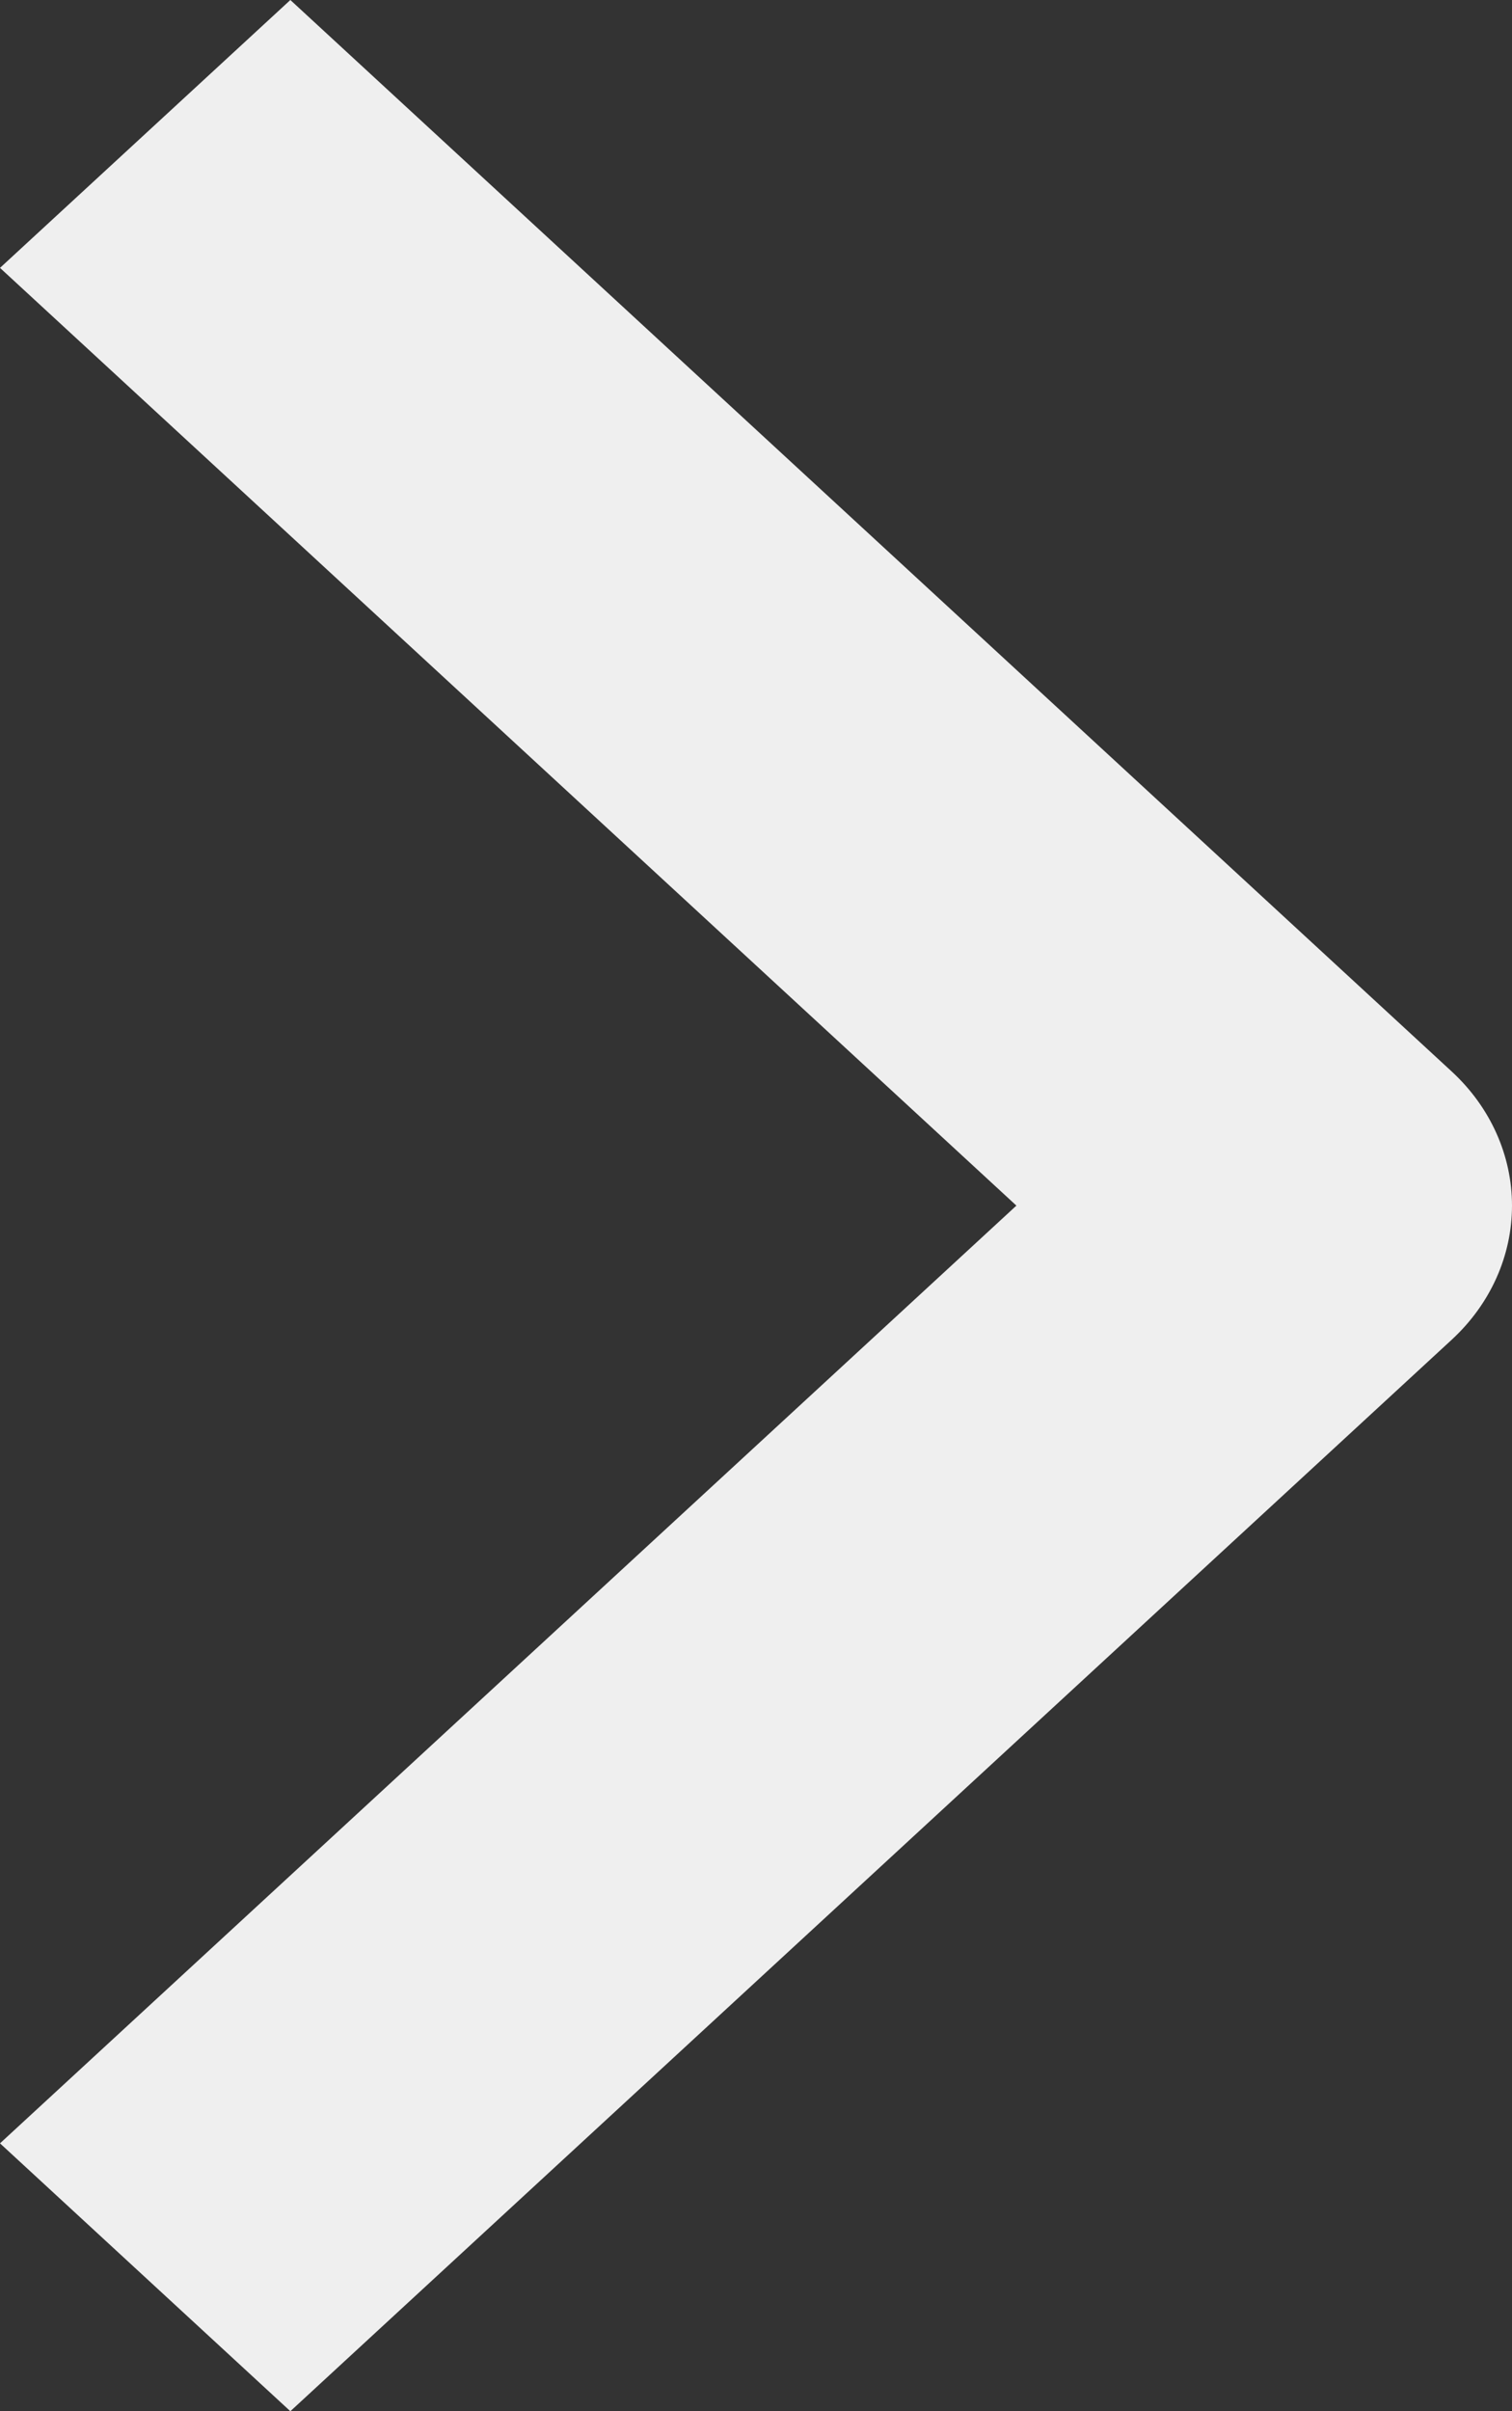 <svg width="32" height="51" viewBox="0 0 32 51" fill="none" xmlns="http://www.w3.org/2000/svg">
<rect x="0" y="0" width="32" height="51" fill="#333333" stroke="none"/>
<path fill-rule="evenodd" clip-rule="evenodd" d="M30.728 28.333L6.145 51L0 45.334L21.511 25.5L0 5.666L6.145 0L30.728 22.667C31.542 23.419 32 24.438 32 25.5C32 26.562 31.542 27.581 30.728 28.333Z" fill="#EFEFEF"/>
</svg>
